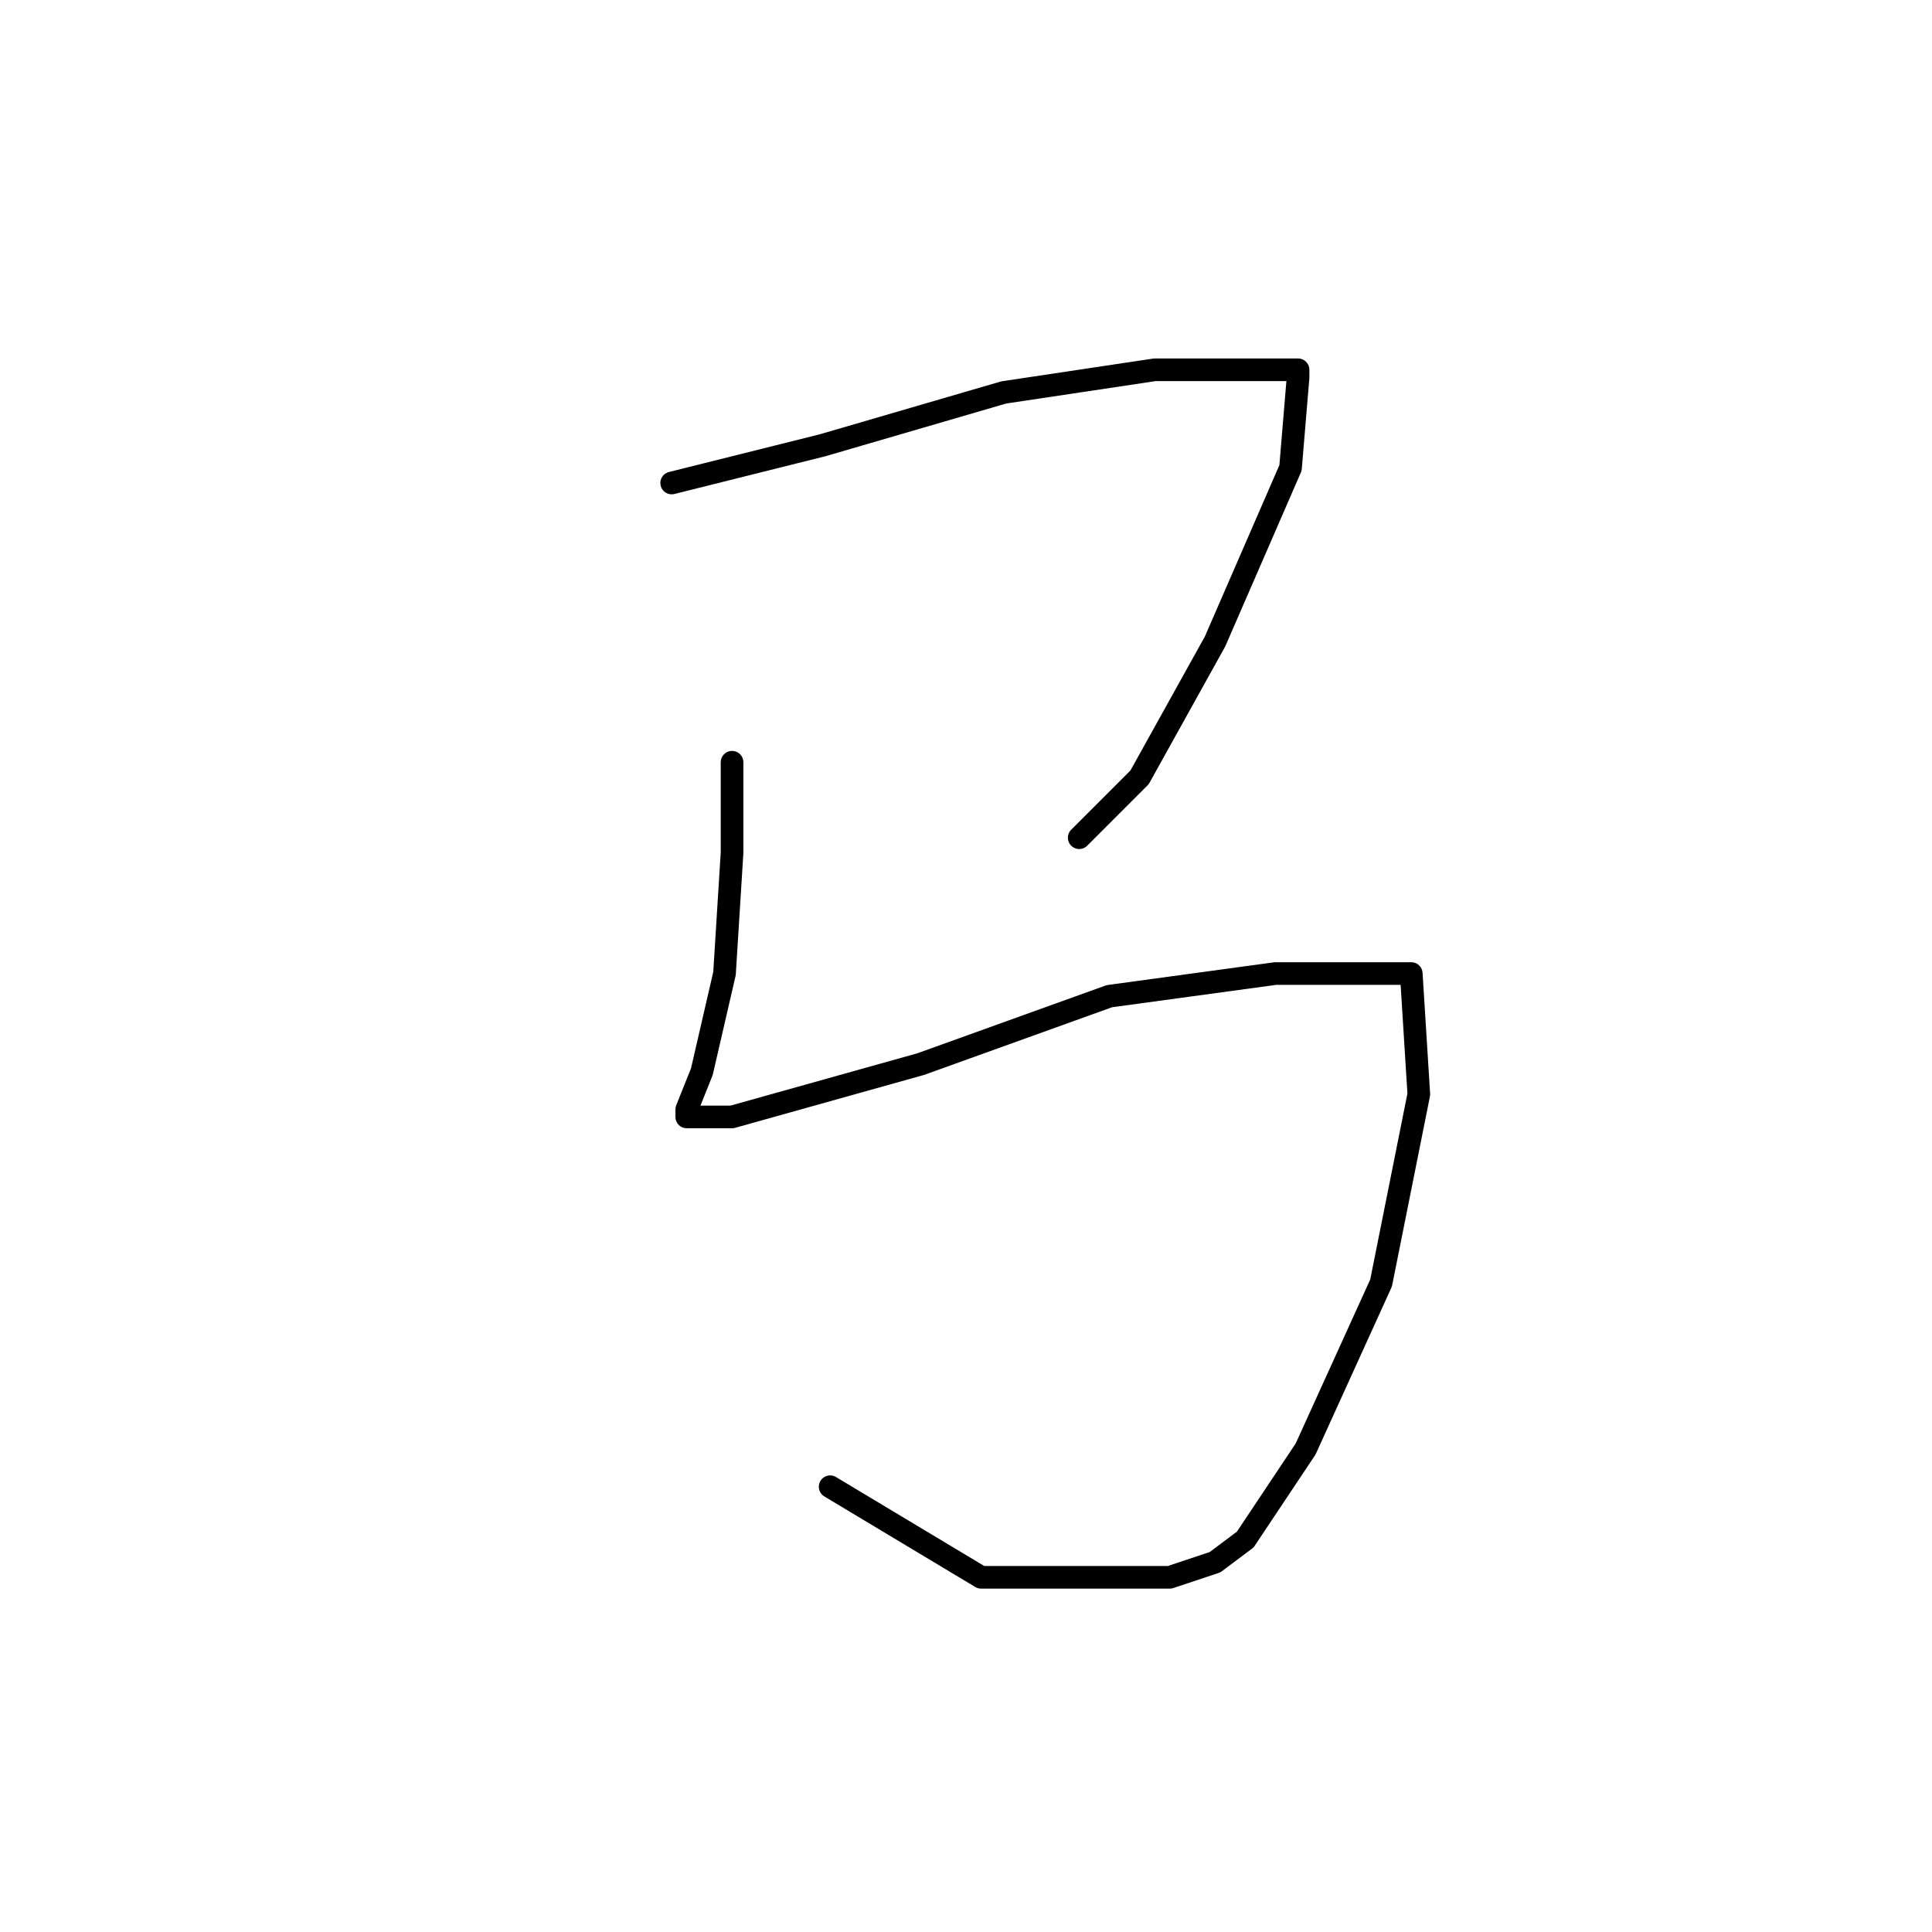 <?xml version="1.0" standalone="no"?>
    <svg width="256" height="256" xmlns="http://www.w3.org/2000/svg" version="1.1">
    <polyline stroke="black" stroke-width="3" stroke-linecap="round" fill="transparent" stroke-linejoin="round" points="89 64 109 59 133 52 153 49 167 49 171 49 172 49 172 50 171 62 161 85 151 103 143 111 143 111 " />
        <polyline stroke="black" stroke-width="3" stroke-linecap="round" fill="transparent" stroke-linejoin="round" points="97 101 97 113 96 129 93 142 91 147 91 148 92 148 97 148 122 141 147 132 169 129 183 129 187 129 188 145 183 170 173 192 165 204 161 207 155 209 146 209 130 209 110 197 110 197 " />
        </svg>